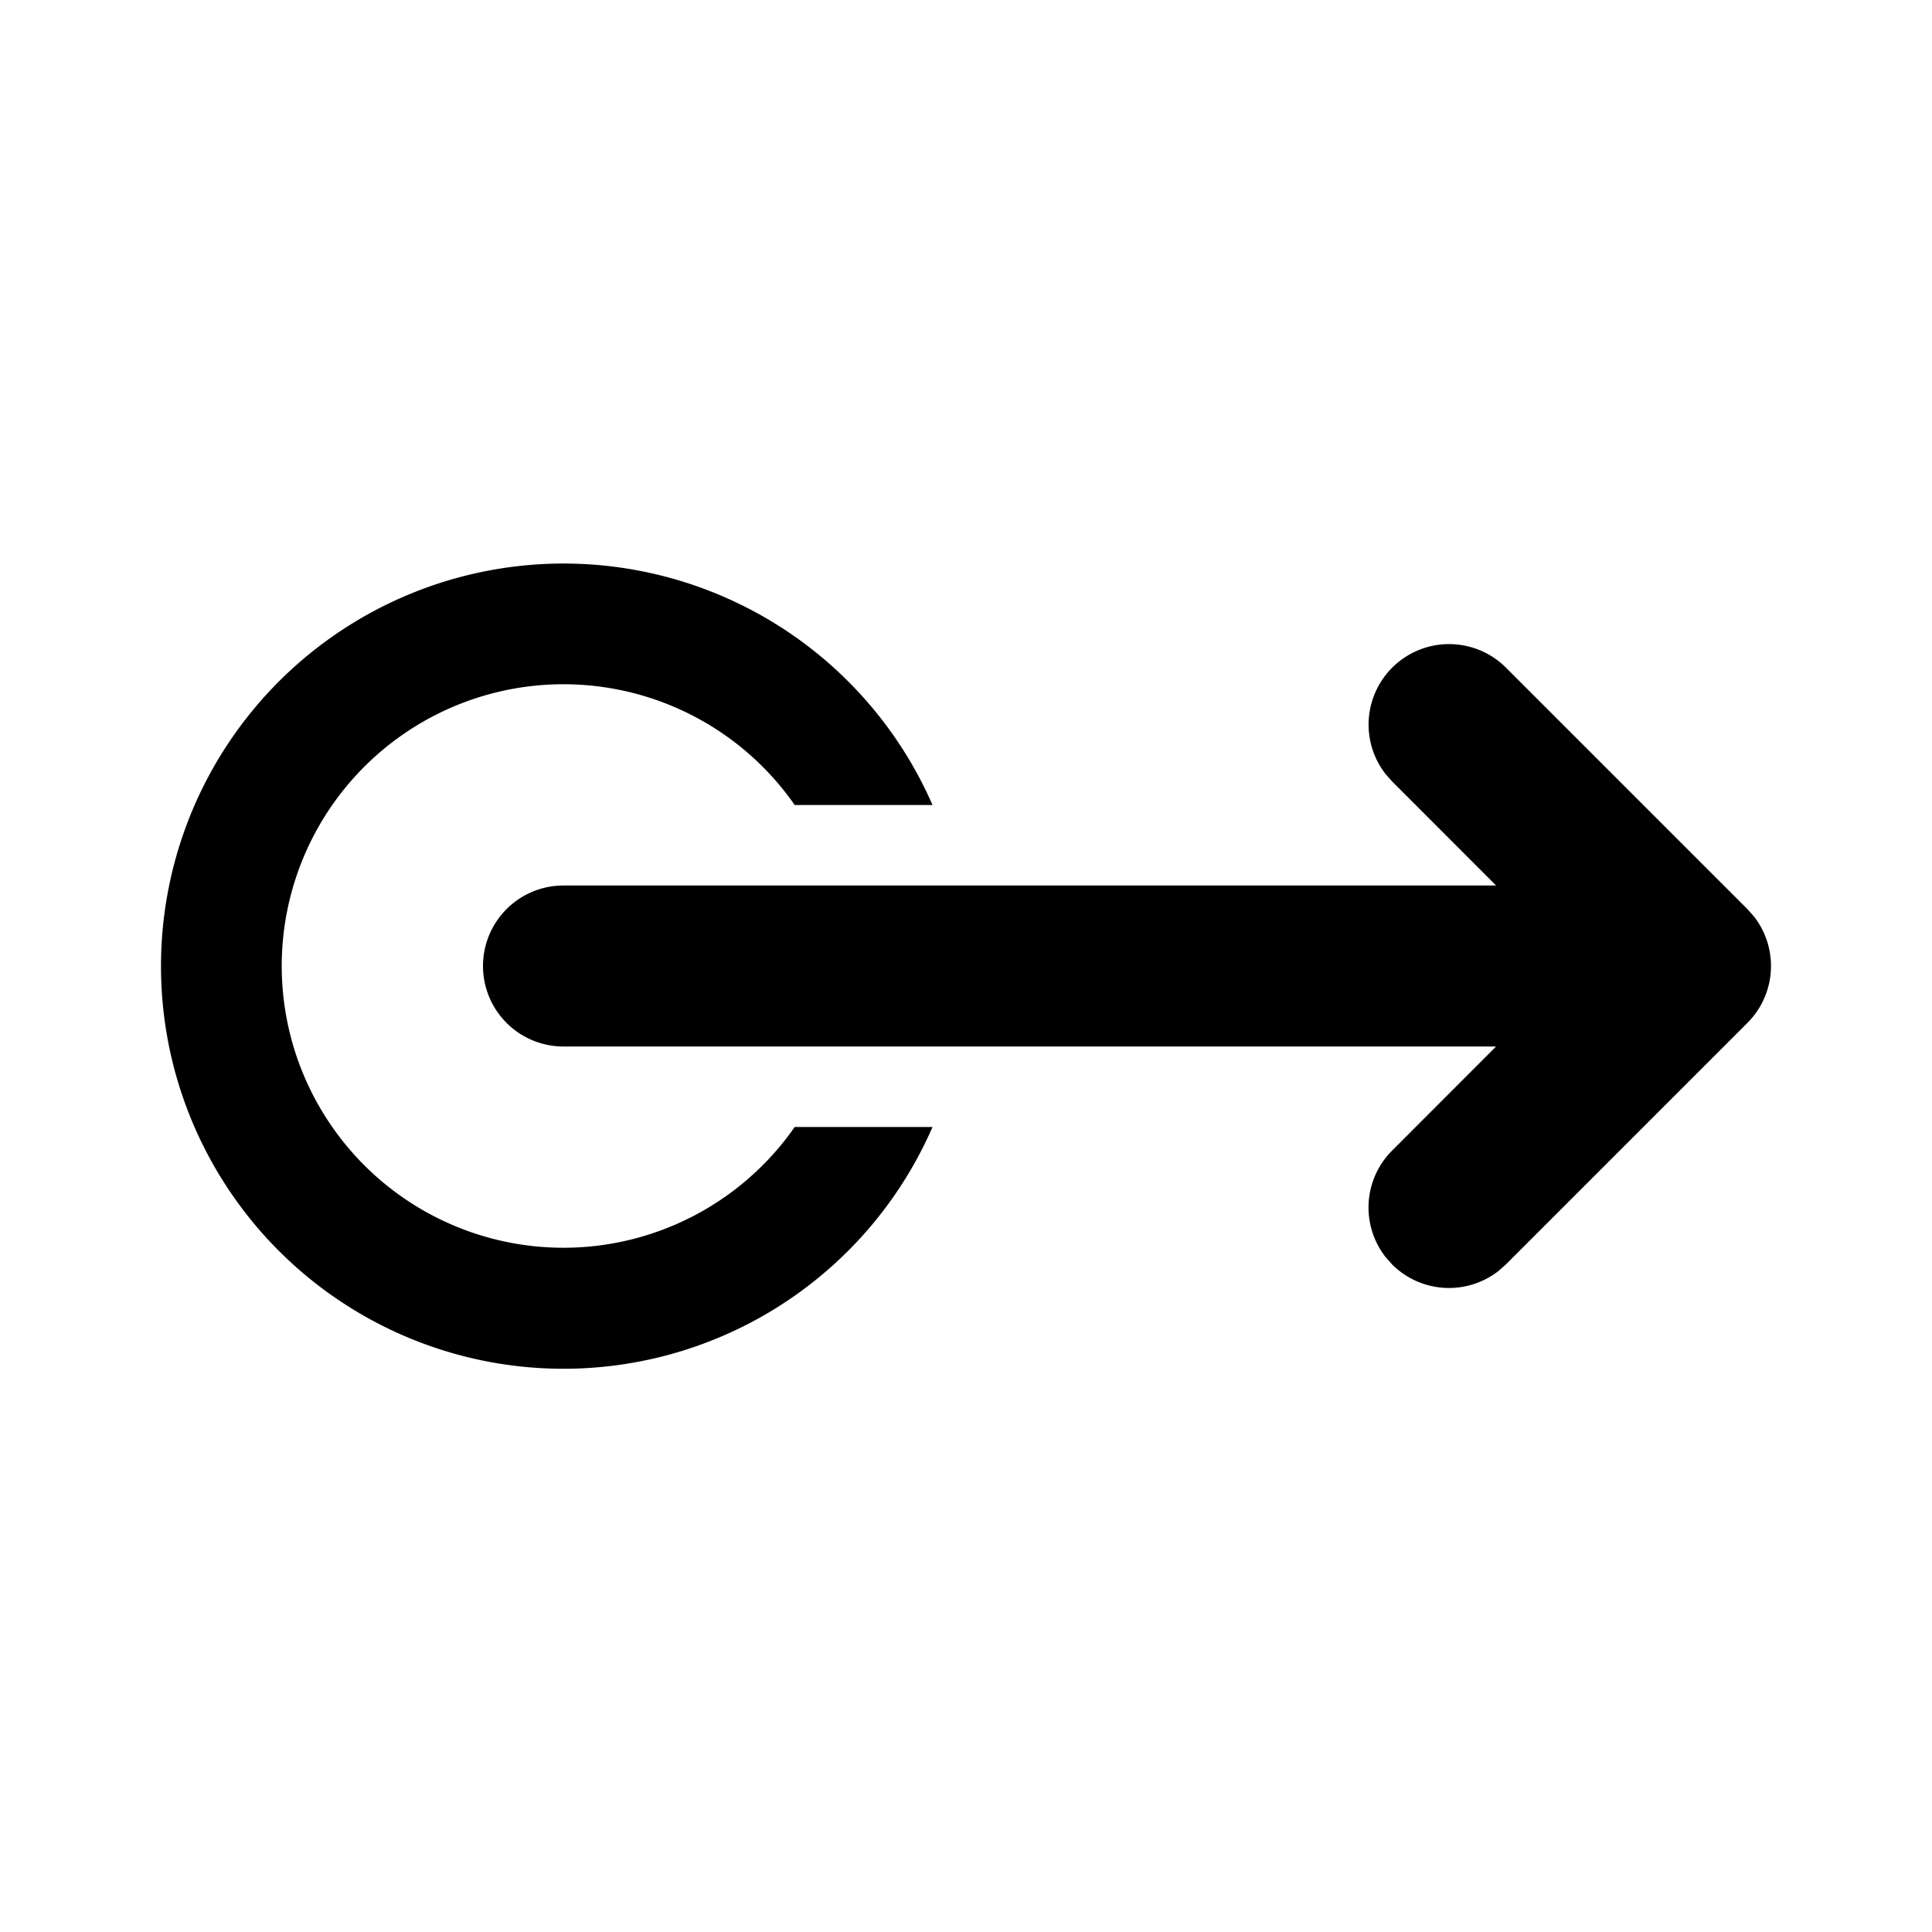 <svg width="24" height="24" viewBox="0 0 24 24" xmlns="http://www.w3.org/2000/svg"><path d="M6 12a1 1 0 0 0 1 1h11.585l-1.292 1.293a1 1 0 0 0-.083 1.32l.083.094a1 1 0 0 0 1.32.083l.094-.083 3-3a1 1 0 0 0 .083-1.32l-.083-.094-3-3a1 1 0 0 0-1.497 1.32l.083.094L18.585 11H7a1 1 0 0 0-1 1Zm-4 0a5 5 0 0 0 9.584 2H9.872a3.5 3.5 0 1 1 0-4h1.712A5.001 5.001 0 0 0 2 12Z"/></svg>